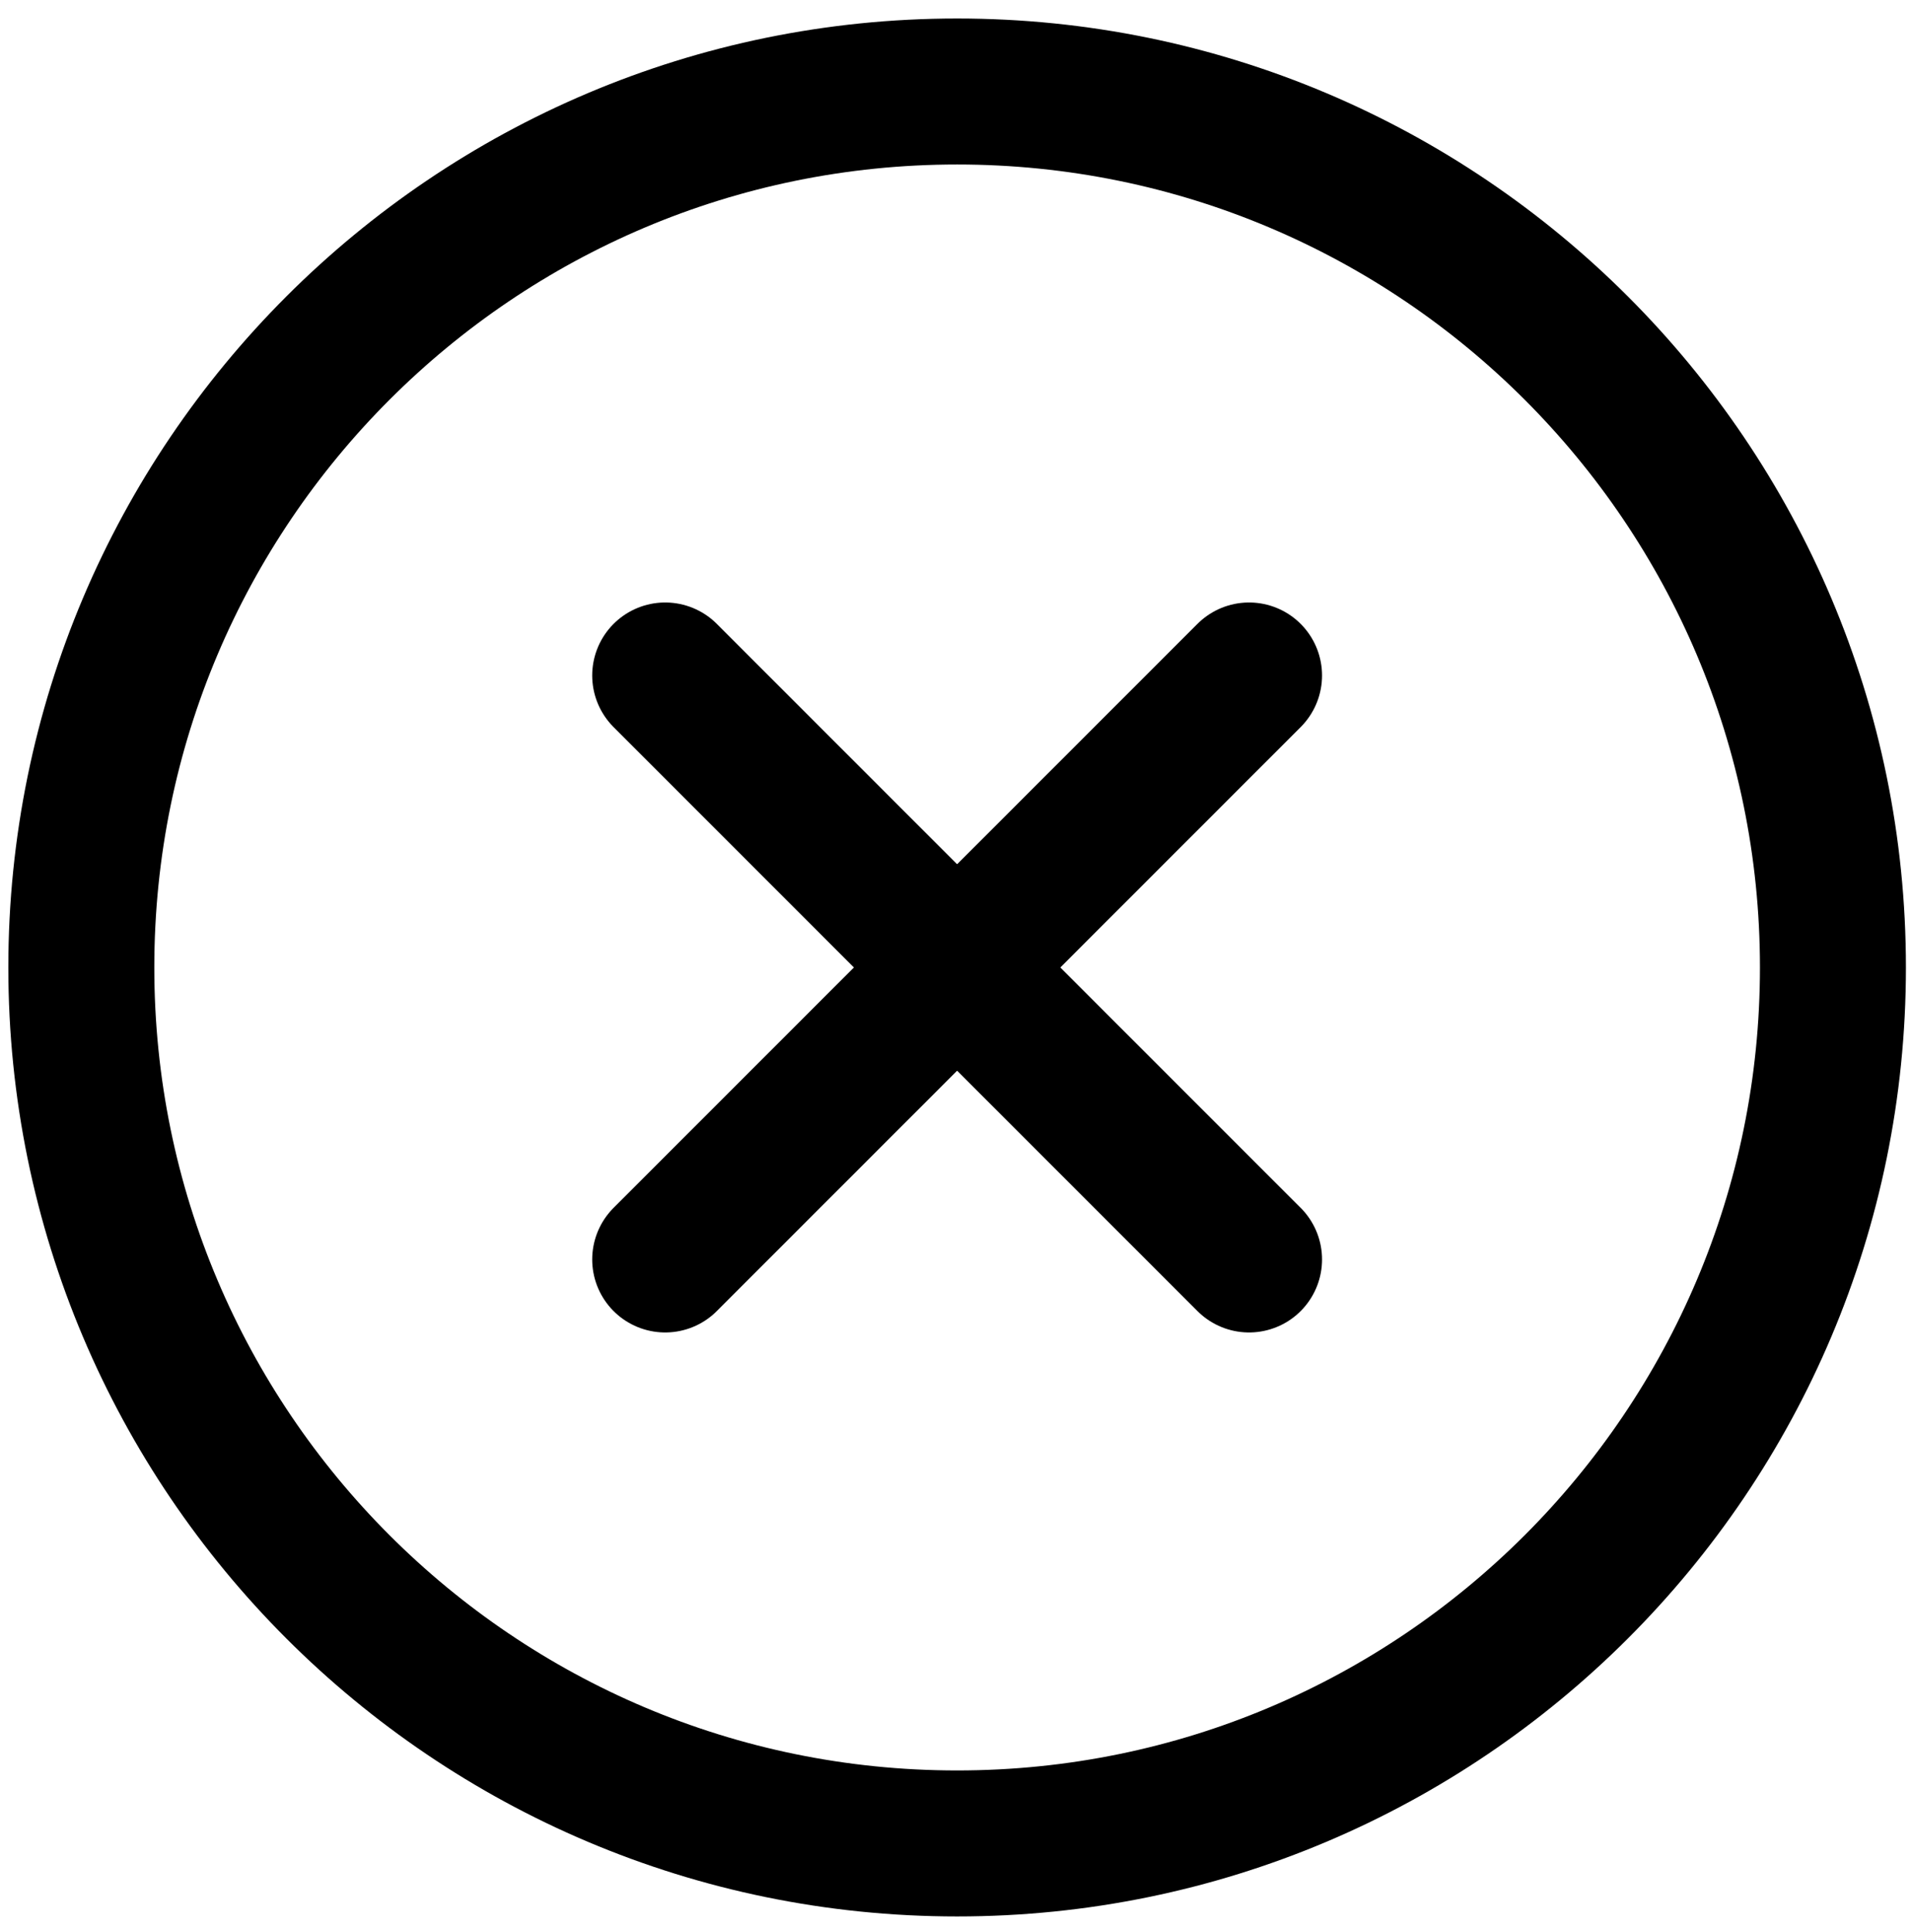 <svg width="94" height="95" viewBox="0 0 94 95" fill="none" xmlns="http://www.w3.org/2000/svg">
<path d="M90.16 47.58C90.16 23.796 70.864 4.5 47.08 4.5C23.296 4.5 4 23.796 4 47.58C4 71.364 23.296 90.66 47.08 90.66C70.864 90.66 90.16 71.364 90.16 47.58Z" stroke="currentColor" stroke-width="7.18" stroke-miterlimit="10"/>
<path d="M61.44 61.94L32.72 33.22" stroke="currentColor" stroke-width="7.18" stroke-linecap="round" stroke-linejoin="round"/>
<path d="M32.72 61.94L61.44 33.22" stroke="currentColor" stroke-width="7.18" stroke-linecap="round" stroke-linejoin="round"/>
</svg>
